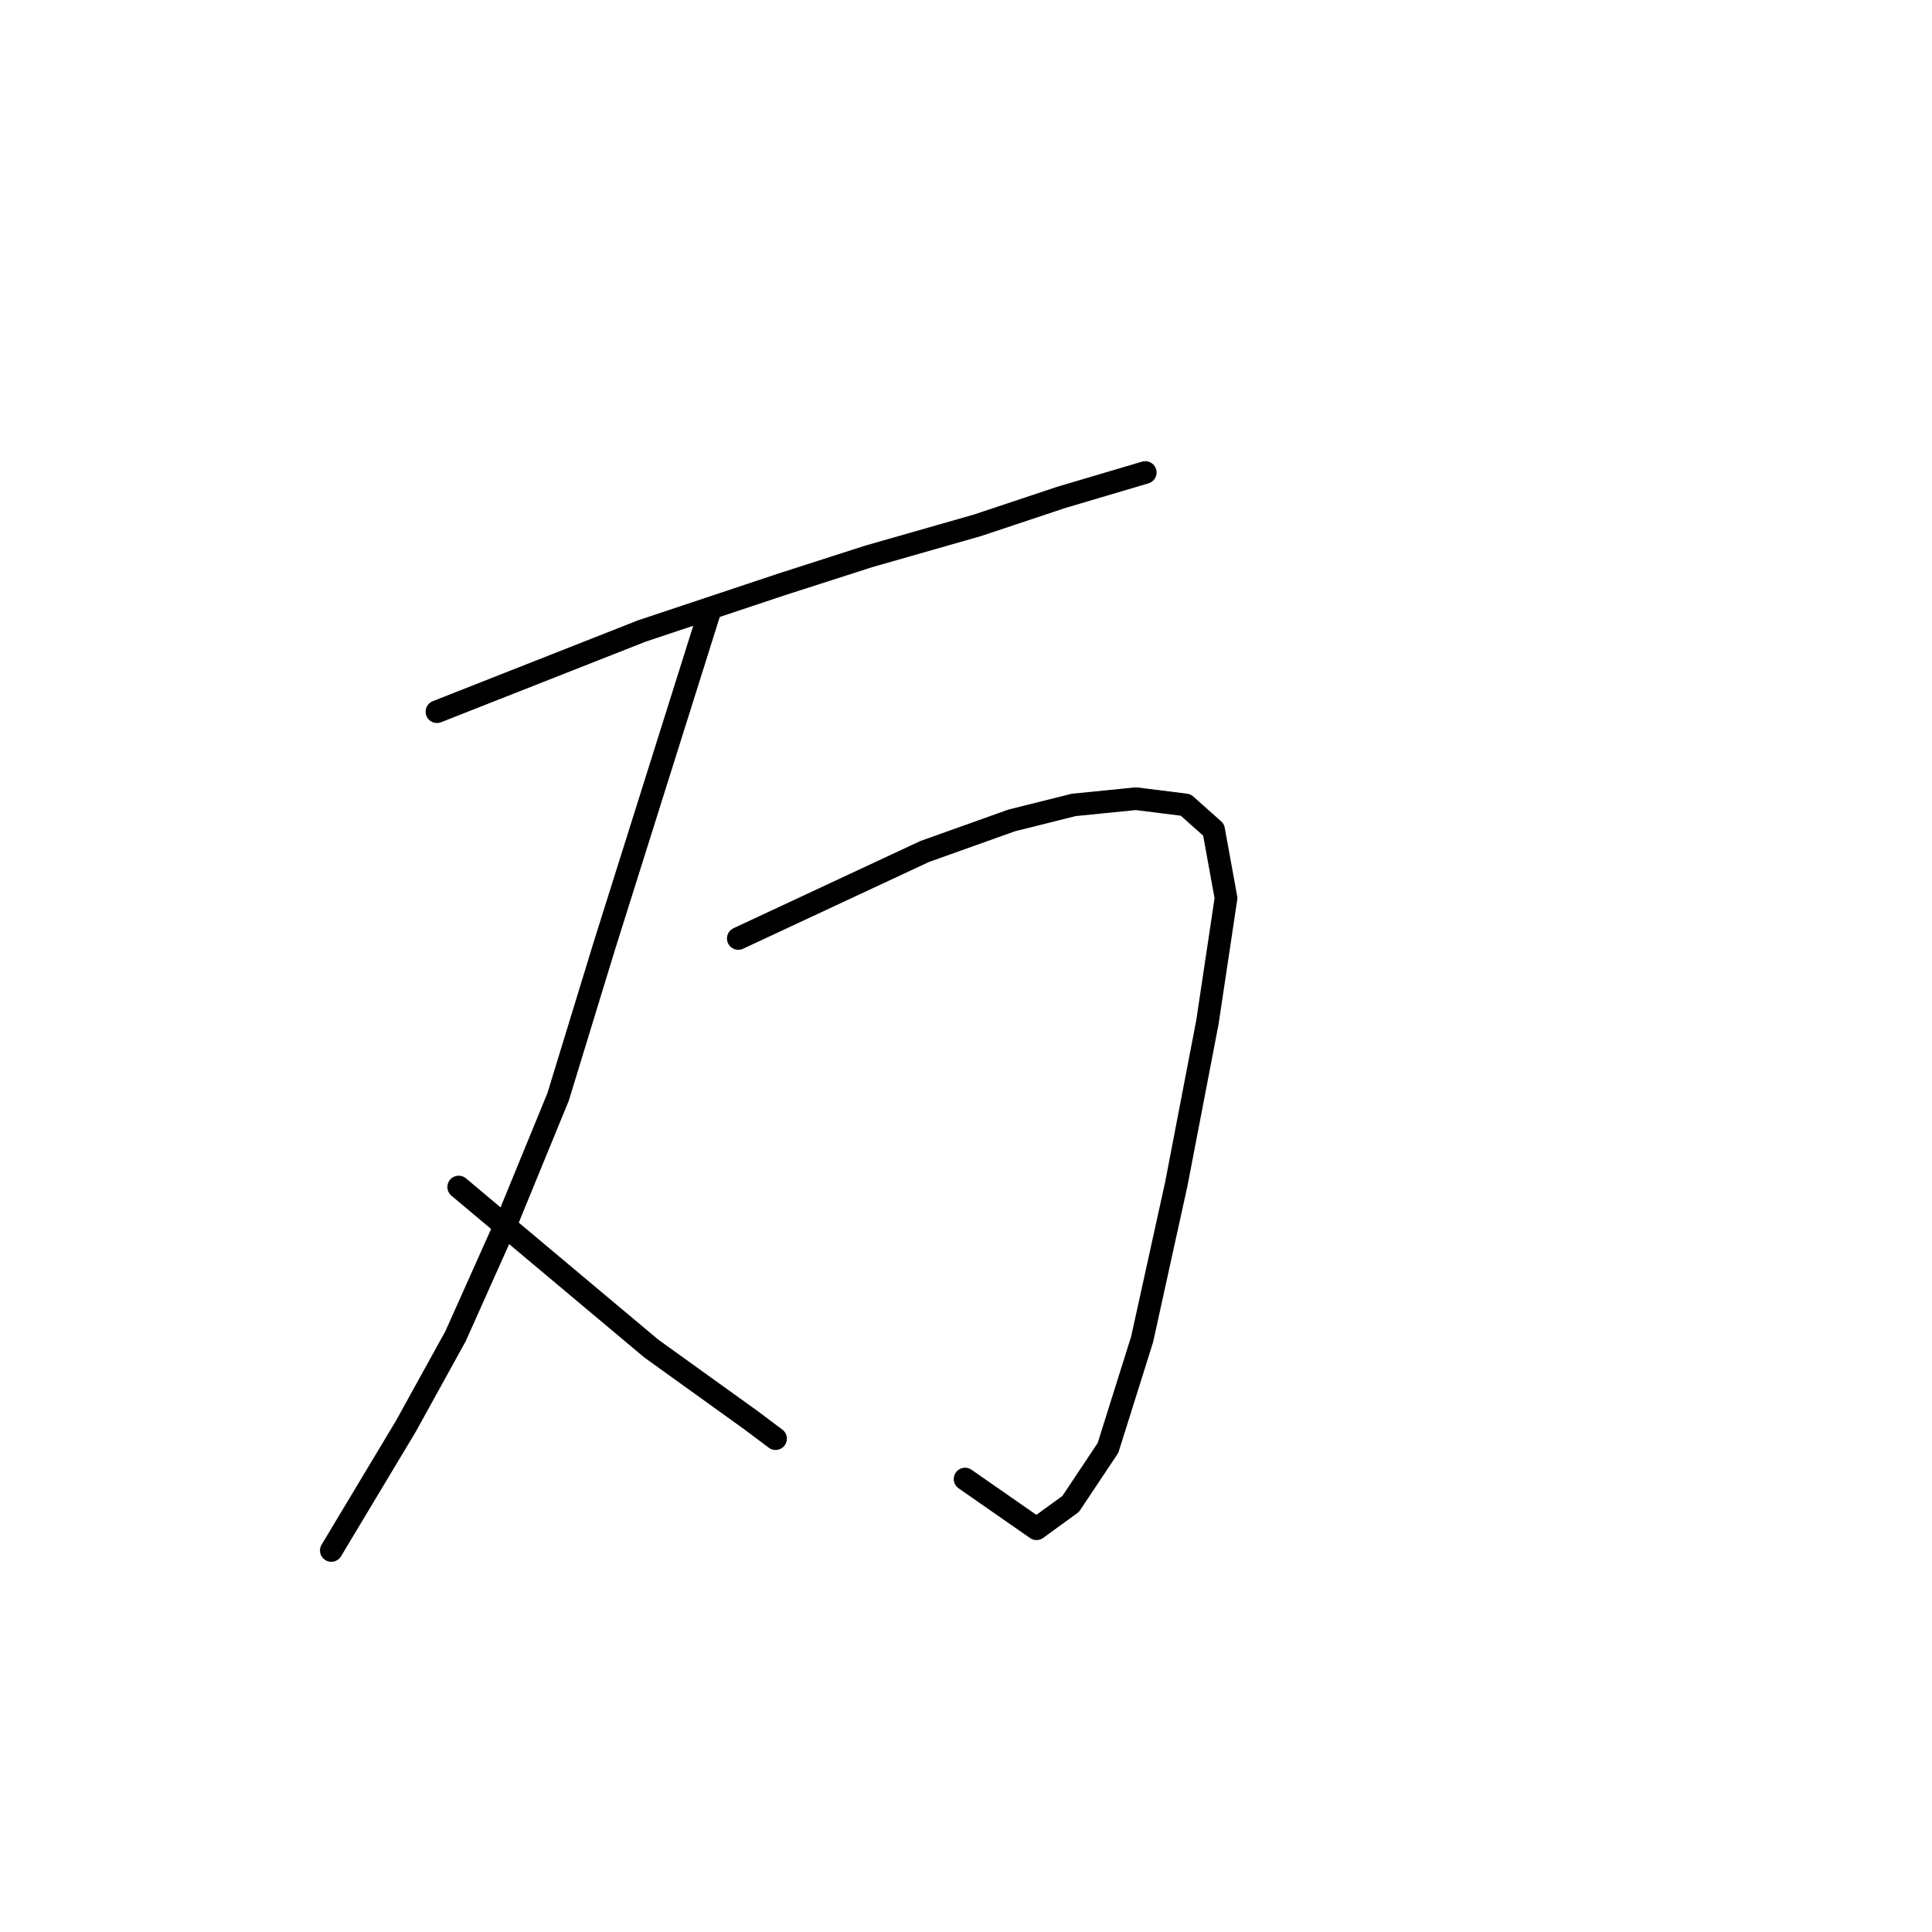 <?xml version="1.0" standalone="no"?>
    <svg width="256" height="256" xmlns="http://www.w3.org/2000/svg" version="1.1">
    <polyline stroke="black" stroke-width="3" stroke-linecap="round" fill="transparent" stroke-linejoin="round" points="57.897 94.304 71.481 88.953 85.066 83.602 103.59 77.427 115.116 73.722 129.523 69.606 140.638 65.901 151.752 62.608 151.752 62.608 " />
        <polyline stroke="black" stroke-width="3" stroke-linecap="round" fill="transparent" stroke-linejoin="round" points="97.827 124.354 110.176 118.591 122.525 112.828 134.051 108.712 142.284 106.654 150.517 105.83 157.103 106.654 160.808 109.947 162.455 119.003 159.985 135.469 155.869 156.874 151.34 177.457 146.812 191.864 141.873 199.274 137.345 202.567 127.877 195.981 127.877 195.981 " />
        <polyline stroke="black" stroke-width="3" stroke-linecap="round" fill="transparent" stroke-linejoin="round" points="94.122 80.72 87.124 102.949 80.126 125.178 73.951 145.348 67.365 161.402 60.367 177.045 53.781 188.983 43.901 205.448 43.901 205.448 " />
        <polyline stroke="black" stroke-width="3" stroke-linecap="round" fill="transparent" stroke-linejoin="round" points="60.779 157.286 73.54 167.989 86.301 178.691 99.473 188.159 102.766 190.629 102.766 190.629 " />
        </svg>